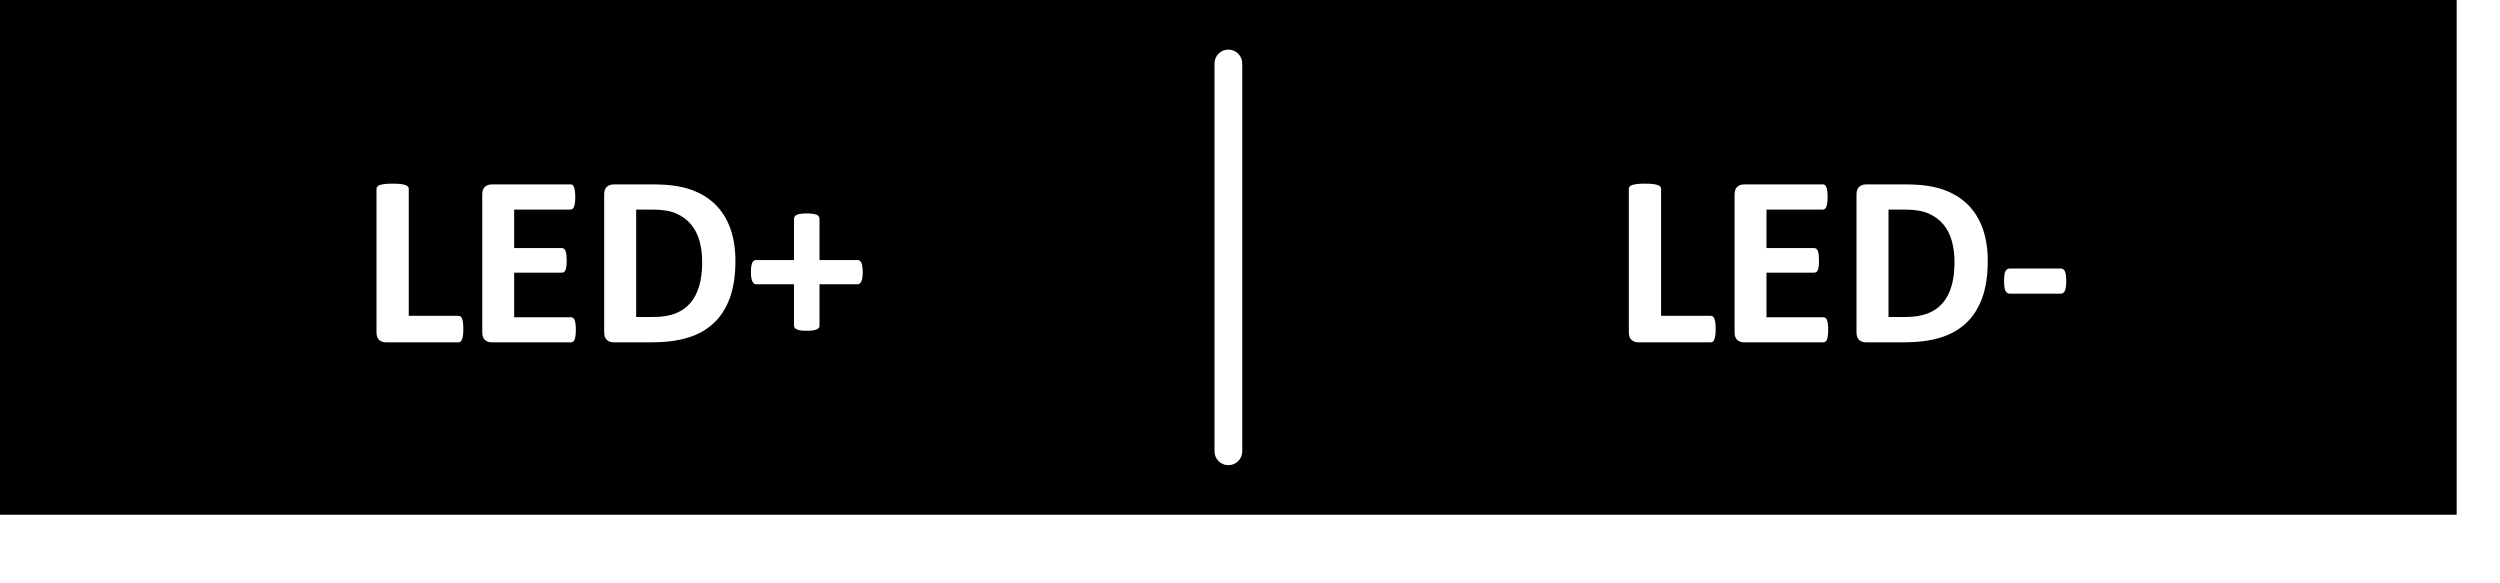 <?xml version="1.0" encoding="UTF-8" standalone="no"?>
<!DOCTYPE svg PUBLIC "-//W3C//DTD SVG 1.1//EN" "http://www.w3.org/Graphics/SVG/1.1/DTD/svg11.dtd">
<svg width="100%" height="100%" viewBox="0 0 30 7" version="1.1" xmlns="http://www.w3.org/2000/svg" xmlns:xlink="http://www.w3.org/1999/xlink" xml:space="preserve" xmlns:serif="http://www.serif.com/" style="fill-rule:evenodd;clip-rule:evenodd;stroke-linejoin:round;stroke-miterlimit:2;">
    <g transform="matrix(1,0,0,1,-683.691,-398.426)">
        <path d="M713.171,404.603L683.691,404.603L683.691,398.426L713.171,398.426L713.171,404.603ZM689.251,402.373C689.251,402.344 689.249,402.319 689.247,402.299C689.244,402.279 689.241,402.263 689.236,402.251C689.231,402.239 689.225,402.23 689.218,402.224C689.21,402.219 689.202,402.216 689.192,402.216L688.596,402.216L688.596,400.691C688.596,400.682 688.593,400.673 688.586,400.665C688.58,400.657 688.569,400.651 688.555,400.646C688.54,400.641 688.521,400.637 688.496,400.634C688.472,400.631 688.44,400.63 688.402,400.63C688.365,400.63 688.334,400.631 688.309,400.634C688.284,400.637 688.265,400.641 688.25,400.646C688.235,400.651 688.225,400.657 688.219,400.665C688.212,400.673 688.209,400.682 688.209,400.691L688.209,402.413C688.209,402.456 688.22,402.487 688.242,402.506C688.264,402.525 688.291,402.534 688.323,402.534L689.192,402.534C689.202,402.534 689.21,402.531 689.218,402.525C689.225,402.52 689.231,402.51 689.236,402.497C689.241,402.484 689.244,402.467 689.247,402.447C689.249,402.427 689.251,402.402 689.251,402.373ZM690.601,402.383C690.601,402.355 690.6,402.331 690.597,402.312C690.595,402.293 690.591,402.278 690.586,402.266C690.582,402.254 690.575,402.246 690.568,402.241C690.561,402.235 690.553,402.233 690.544,402.233L689.861,402.233L689.861,401.698L690.434,401.698C690.443,401.698 690.451,401.695 690.458,401.691C690.466,401.686 690.472,401.678 690.477,401.666C690.481,401.655 690.485,401.64 690.488,401.622C690.49,401.603 690.491,401.58 690.491,401.551C690.491,401.524 690.49,401.501 690.488,401.482C690.485,401.463 690.481,401.448 690.477,401.436C690.472,401.425 690.466,401.417 690.458,401.411C690.451,401.406 690.443,401.403 690.434,401.403L689.861,401.403L689.861,400.941L690.538,400.941C690.547,400.941 690.555,400.938 690.562,400.932C690.568,400.927 690.574,400.919 690.579,400.907C690.584,400.895 690.588,400.88 690.59,400.861C690.593,400.842 690.594,400.818 690.594,400.791C690.594,400.762 690.593,400.738 690.59,400.719C690.588,400.7 690.584,400.684 690.579,400.672C690.574,400.66 690.568,400.651 690.562,400.646C690.555,400.641 690.547,400.639 690.538,400.639L689.592,400.639C689.56,400.639 689.533,400.648 689.511,400.667C689.489,400.686 689.478,400.717 689.478,400.76L689.478,402.413C689.478,402.456 689.489,402.487 689.511,402.506C689.533,402.525 689.56,402.534 689.592,402.534L690.544,402.534C690.553,402.534 690.561,402.532 690.568,402.526C690.575,402.521 690.582,402.512 690.586,402.501C690.591,402.489 690.595,402.473 690.597,402.454C690.6,402.435 690.601,402.412 690.601,402.383ZM705.629,402.383C705.629,402.355 705.628,402.331 705.625,402.312C705.623,402.293 705.619,402.278 705.615,402.266C705.61,402.254 705.604,402.246 705.596,402.241C705.589,402.235 705.581,402.233 705.572,402.233L704.889,402.233L704.889,401.698L705.462,401.698C705.471,401.698 705.479,401.695 705.486,401.691C705.494,401.686 705.5,401.678 705.505,401.666C705.51,401.655 705.513,401.64 705.516,401.622C705.518,401.603 705.519,401.58 705.519,401.551C705.519,401.524 705.518,401.501 705.516,401.482C705.513,401.463 705.51,401.448 705.505,401.436C705.5,401.425 705.494,401.417 705.486,401.411C705.479,401.406 705.471,401.403 705.462,401.403L704.889,401.403L704.889,400.941L705.566,400.941C705.575,400.941 705.583,400.938 705.59,400.932C705.596,400.927 705.602,400.919 705.607,400.907C705.612,400.895 705.616,400.88 705.618,400.861C705.621,400.842 705.622,400.818 705.622,400.791C705.622,400.762 705.621,400.738 705.618,400.719C705.616,400.7 705.612,400.684 705.607,400.672C705.602,400.66 705.596,400.651 705.59,400.646C705.583,400.641 705.575,400.639 705.566,400.639L704.62,400.639C704.588,400.639 704.561,400.648 704.539,400.667C704.517,400.686 704.506,400.717 704.506,400.76L704.506,402.413C704.506,402.456 704.517,402.487 704.539,402.506C704.561,402.525 704.588,402.534 704.62,402.534L705.572,402.534C705.581,402.534 705.589,402.532 705.596,402.526C705.604,402.521 705.61,402.512 705.615,402.501C705.619,402.489 705.623,402.473 705.625,402.454C705.628,402.435 705.629,402.412 705.629,402.383ZM704.279,402.373C704.279,402.344 704.277,402.319 704.275,402.299C704.272,402.279 704.269,402.263 704.264,402.251C704.259,402.239 704.253,402.23 704.246,402.224C704.238,402.219 704.23,402.216 704.22,402.216L703.624,402.216L703.624,400.691C703.624,400.682 703.621,400.673 703.614,400.665C703.608,400.657 703.597,400.651 703.583,400.646C703.568,400.641 703.549,400.637 703.524,400.634C703.5,400.631 703.469,400.63 703.43,400.63C703.393,400.63 703.362,400.631 703.337,400.634C703.313,400.637 703.293,400.641 703.278,400.646C703.263,400.651 703.253,400.657 703.247,400.665C703.24,400.673 703.237,400.682 703.237,400.691L703.237,402.413C703.237,402.456 703.248,402.487 703.27,402.506C703.292,402.525 703.319,402.534 703.351,402.534L704.22,402.534C704.23,402.534 704.238,402.531 704.246,402.525C704.253,402.52 704.259,402.51 704.264,402.497C704.269,402.484 704.272,402.467 704.275,402.447C704.277,402.427 704.279,402.402 704.279,402.373ZM707.544,401.559C707.544,401.408 707.523,401.276 707.481,401.162C707.439,401.047 707.377,400.951 707.297,400.874C707.216,400.796 707.117,400.738 707,400.698C706.882,400.659 706.739,400.639 706.57,400.639L706.083,400.639C706.051,400.639 706.024,400.648 706.002,400.667C705.98,400.686 705.969,400.717 705.969,400.76L705.969,402.413C705.969,402.456 705.98,402.487 706.002,402.506C706.024,402.525 706.051,402.534 706.083,402.534L706.536,402.534C706.704,402.534 706.849,402.516 706.97,402.479C707.092,402.443 707.195,402.385 707.28,402.307C707.365,402.229 707.43,402.128 707.476,402.005C707.521,401.881 707.544,401.733 707.544,401.559ZM707.145,401.572C707.145,401.681 707.133,401.777 707.109,401.859C707.085,401.941 707.049,402.01 707.001,402.065C706.953,402.12 706.892,402.161 706.82,402.189C706.748,402.216 706.659,402.23 706.553,402.23L706.353,402.23L706.353,400.941L706.548,400.941C706.666,400.941 706.761,400.956 706.834,400.988C706.907,401.02 706.966,401.064 707.013,401.121C707.059,401.177 707.093,401.244 707.114,401.321C707.135,401.399 707.145,401.482 707.145,401.572ZM708.486,401.797C708.486,401.77 708.484,401.747 708.482,401.727C708.479,401.708 708.475,401.692 708.469,401.68C708.464,401.669 708.457,401.66 708.448,401.655C708.44,401.65 708.43,401.648 708.418,401.648L707.809,401.648C707.784,401.648 707.767,401.659 707.756,401.682C707.745,401.704 707.74,401.743 707.74,401.797C707.74,401.853 707.745,401.892 707.756,401.915C707.767,401.938 707.784,401.95 707.809,401.95L708.418,401.95C708.442,401.95 708.459,401.939 708.469,401.916C708.48,401.894 708.486,401.854 708.486,401.797ZM698.598,403.842L698.598,399.188C698.598,399.096 698.523,399.021 698.431,399.021C698.339,399.021 698.265,399.096 698.265,399.188L698.265,403.842C698.265,403.934 698.339,404.008 698.431,404.008C698.523,404.008 698.598,403.934 698.598,403.842ZM692.516,401.559C692.516,401.408 692.495,401.276 692.453,401.162C692.411,401.047 692.349,400.951 692.269,400.874C692.188,400.796 692.089,400.738 691.971,400.698C691.854,400.659 691.71,400.639 691.542,400.639L691.055,400.639C691.023,400.639 690.996,400.648 690.974,400.667C690.952,400.686 690.941,400.717 690.941,400.76L690.941,402.413C690.941,402.456 690.952,402.487 690.974,402.506C690.996,402.525 691.023,402.534 691.055,402.534L691.508,402.534C691.676,402.534 691.821,402.516 691.942,402.479C692.064,402.443 692.167,402.385 692.252,402.307C692.337,402.229 692.402,402.128 692.448,402.005C692.493,401.881 692.516,401.733 692.516,401.559ZM692.117,401.572C692.117,401.681 692.105,401.777 692.081,401.859C692.057,401.941 692.021,402.01 691.973,402.065C691.925,402.12 691.864,402.161 691.792,402.189C691.72,402.216 691.631,402.23 691.525,402.23L691.325,402.23L691.325,400.941L691.52,400.941C691.638,400.941 691.733,400.956 691.806,400.988C691.879,401.02 691.938,401.064 691.985,401.121C692.031,401.177 692.065,401.244 692.086,401.321C692.107,401.399 692.117,401.482 692.117,401.572ZM694.044,401.692C694.044,401.666 694.042,401.643 694.039,401.624C694.036,401.605 694.032,401.59 694.027,401.578C694.021,401.567 694.015,401.559 694.008,401.554C694,401.549 693.993,401.547 693.985,401.547L693.525,401.547L693.525,401.052C693.525,401.042 693.523,401.033 693.518,401.025C693.513,401.016 693.504,401.01 693.493,401.004C693.481,400.999 693.465,400.995 693.446,400.992C693.426,400.989 693.402,400.987 693.373,400.987C693.343,400.987 693.319,400.989 693.299,400.992C693.28,400.995 693.264,400.999 693.252,401.004C693.241,401.01 693.232,401.016 693.227,401.025C693.221,401.033 693.219,401.042 693.219,401.052L693.219,401.547L692.76,401.547C692.752,401.547 692.744,401.549 692.737,401.554C692.73,401.559 692.724,401.567 692.719,401.578C692.713,401.59 692.709,401.605 692.706,401.624C692.703,401.643 692.702,401.666 692.702,401.692C692.702,401.719 692.703,401.742 692.707,401.761C692.71,401.779 692.715,401.794 692.721,401.806C692.727,401.817 692.733,401.825 692.741,401.83C692.748,401.835 692.756,401.837 692.765,401.837L693.219,401.837L693.219,402.334C693.219,402.343 693.221,402.352 693.227,402.359C693.232,402.367 693.241,402.373 693.252,402.378C693.264,402.384 693.28,402.388 693.299,402.391C693.319,402.394 693.343,402.395 693.373,402.395C693.402,402.395 693.426,402.394 693.446,402.391C693.465,402.388 693.481,402.384 693.493,402.378C693.504,402.373 693.513,402.367 693.518,402.359C693.523,402.352 693.525,402.343 693.525,402.334L693.525,401.837L693.981,401.837C693.989,401.837 693.998,401.835 694.005,401.83C694.013,401.825 694.02,401.817 694.026,401.806C694.032,401.794 694.036,401.779 694.039,401.761C694.042,401.742 694.044,401.719 694.044,401.692Z"/>
    </g>
</svg>
